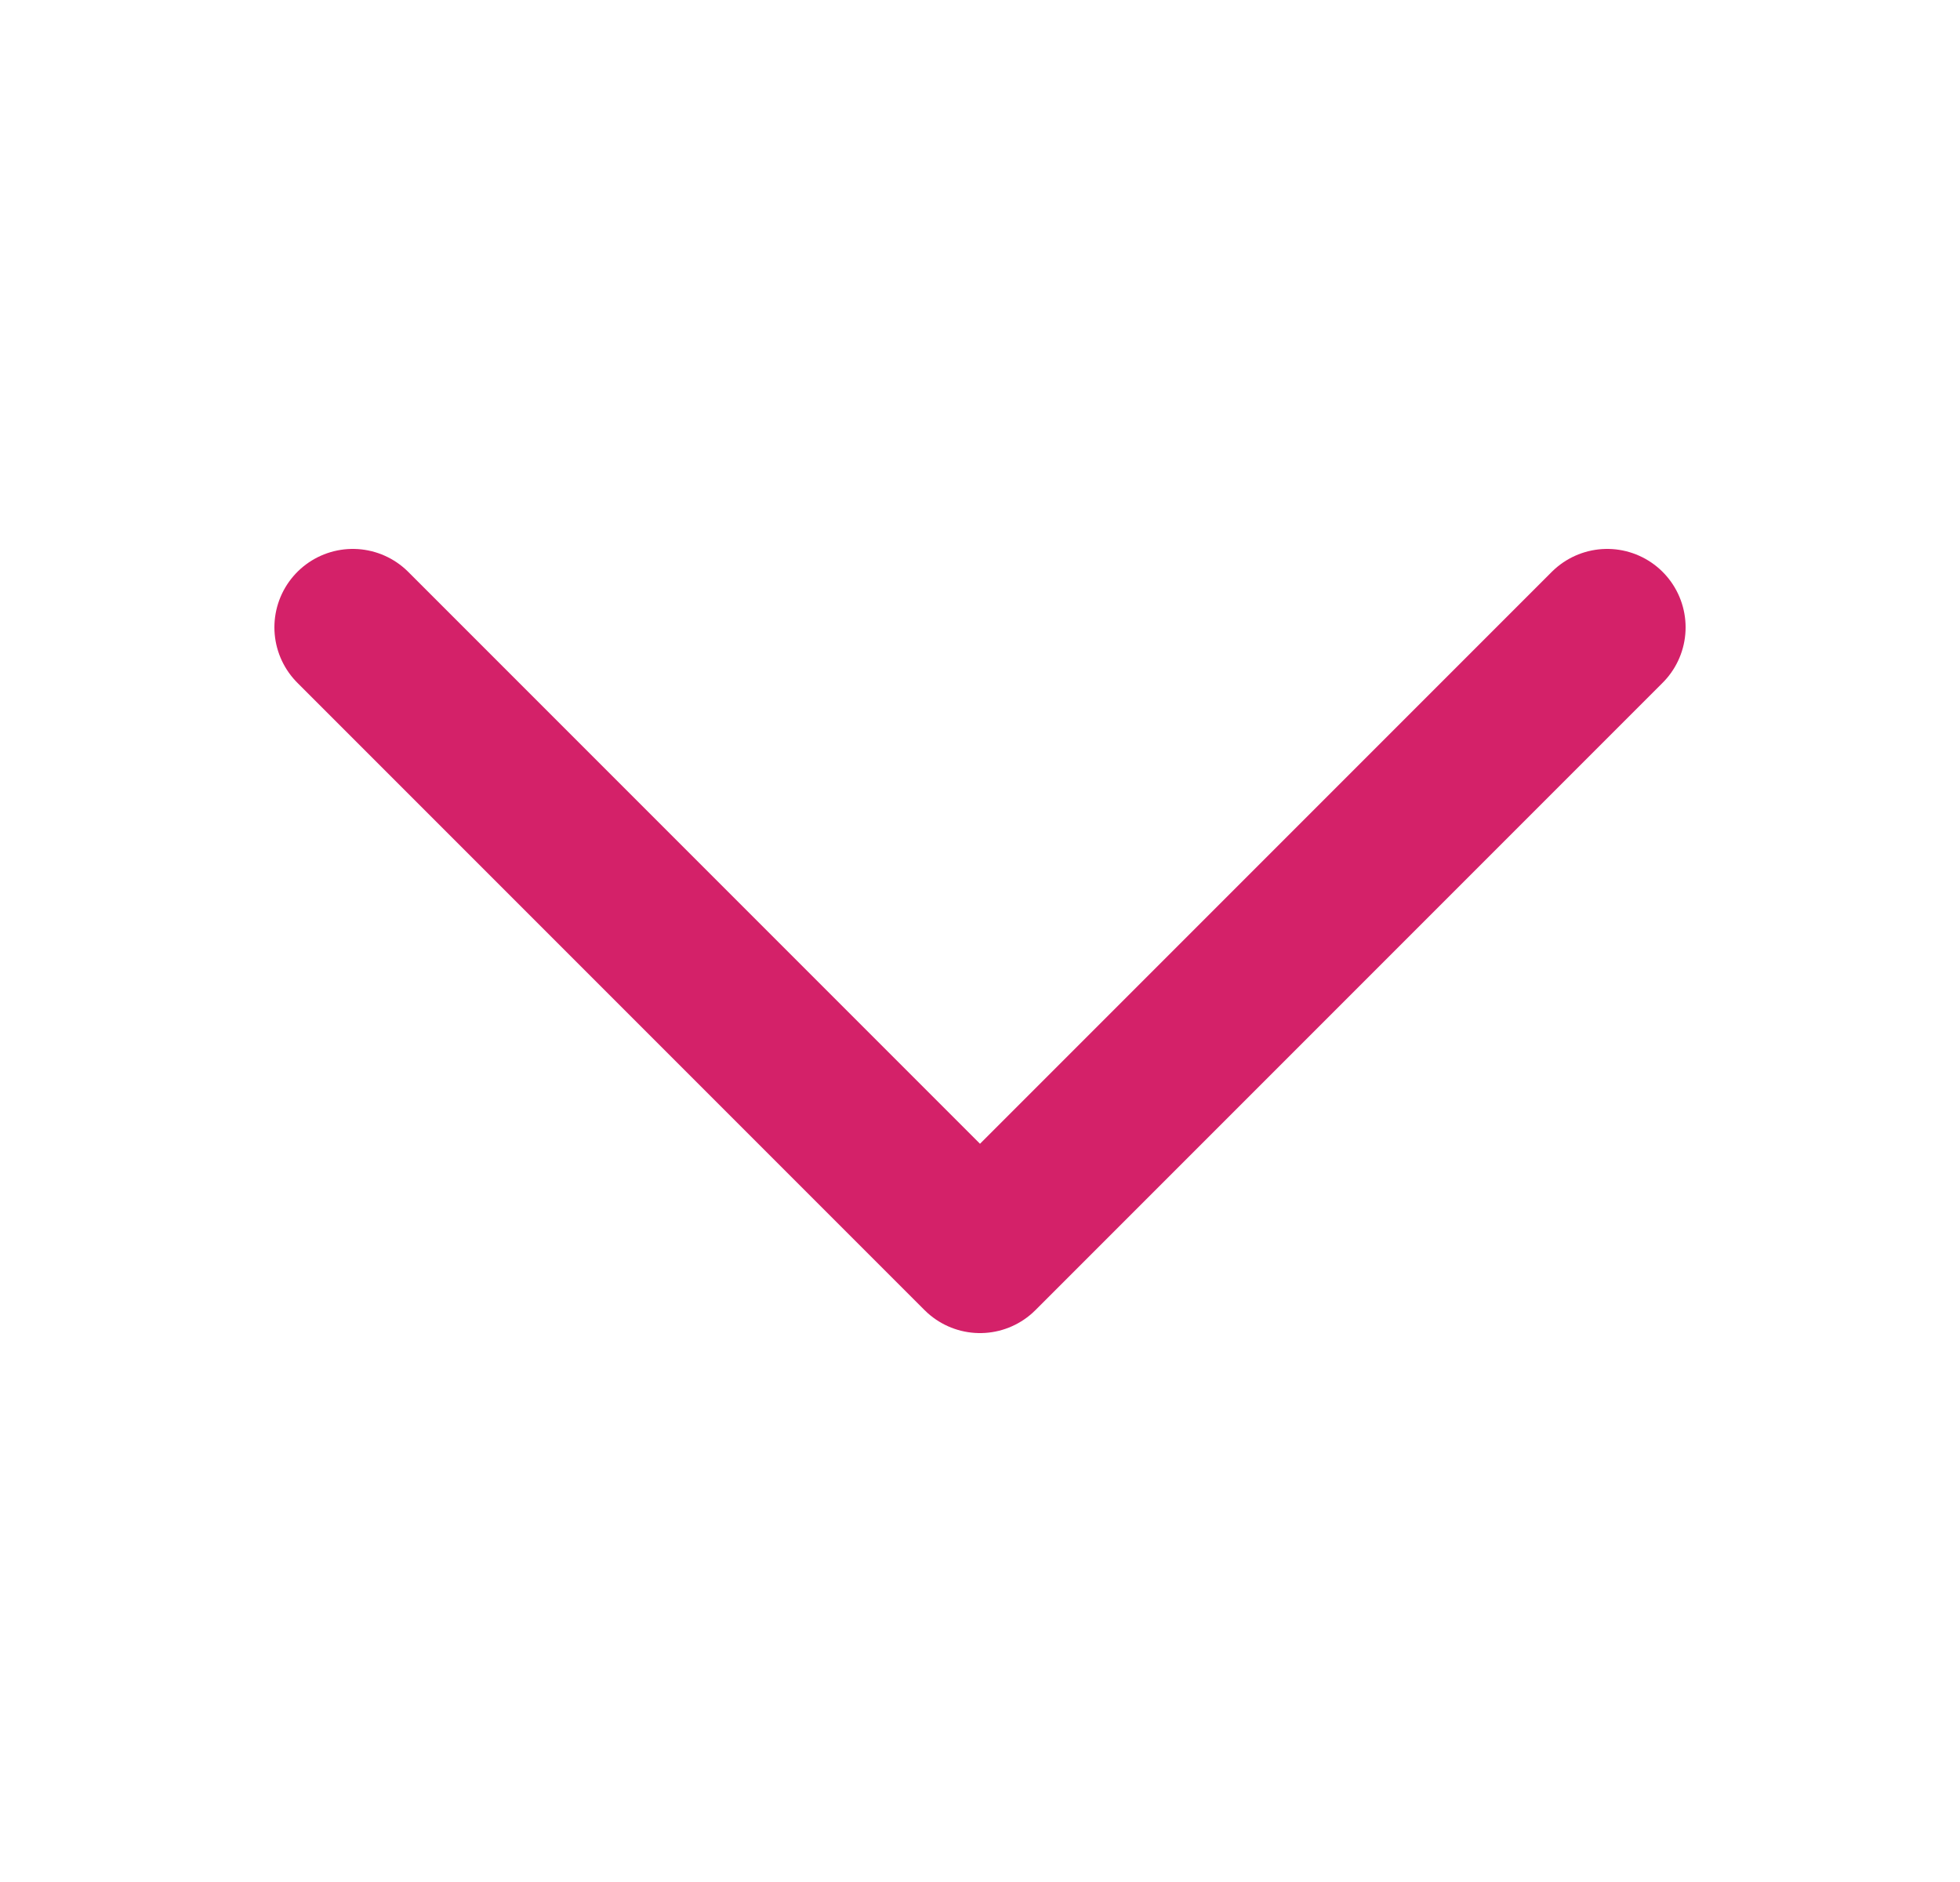 <svg width="25" height="24" viewBox="0 0 25 24" fill="none" xmlns="http://www.w3.org/2000/svg">
<path d="M20.5 8L12.5 16L4.5 8" stroke="#D42169" stroke-width="2" stroke-linecap="round" stroke-linejoin="round"/>
</svg>
